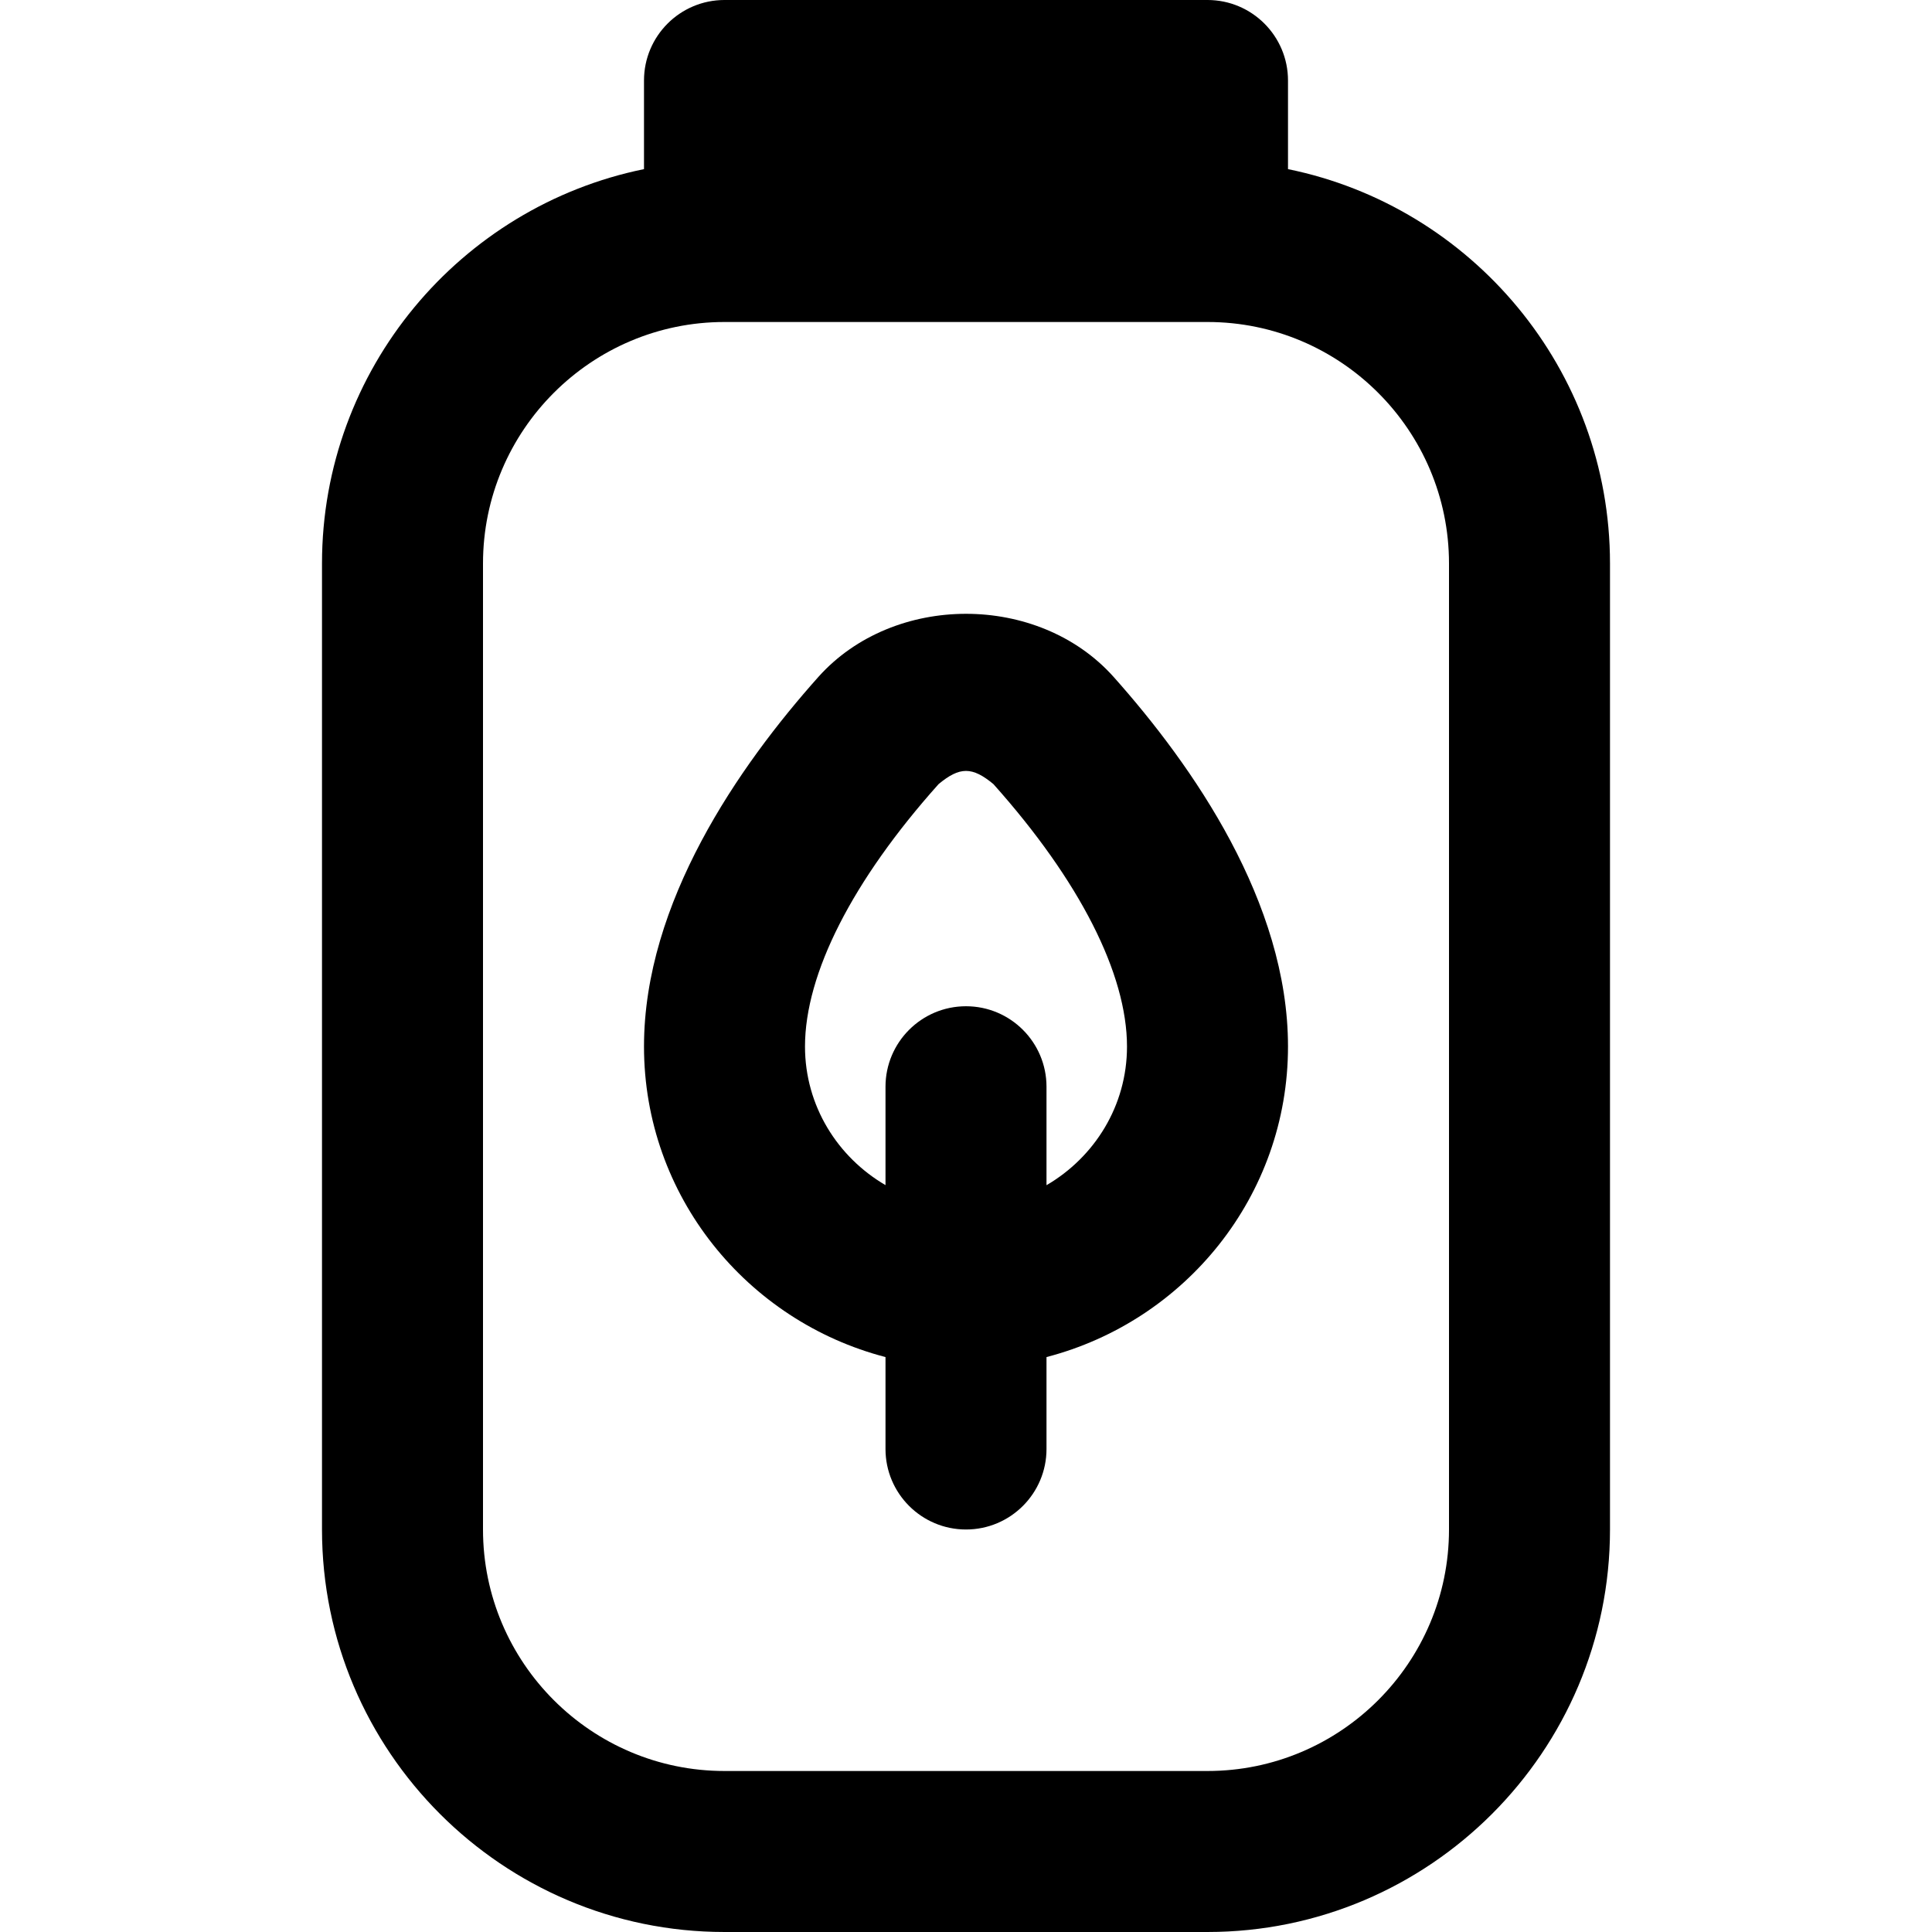 <svg id="Layer_1" viewBox="0 0 24 24" xmlns="http://www.w3.org/2000/svg" data-name="Layer 1"><path d="m10.167 8.408c-.988 1.107-2.167 2.803-2.167 4.592 0 1.858 1.28 3.411 3 3.858v1.142c0 .552.448 1 1 1s1-.448 1-1v-1.142c1.721-.447 3-2 3-3.858 0-1.789-1.179-3.484-2.167-4.592-.934-1.044-2.731-1.044-3.666 0zm2.833 6.314v-1.222c0-.552-.448-1-1-1s-1 .448-1 1v1.222c-.595-.347-1-.985-1-1.722 0-.904.589-2.062 1.659-3.259.263-.219.419-.219.682 0 1.07 1.198 1.659 2.356 1.659 3.26 0 .737-.405 1.375-1 1.722zm3-12.621v-1.101c0-.552-.448-1-1-1h-6c-.552 0-1 .448-1 1v1.101c-2.279.465-4 2.484-4 4.899v12c0 2.757 2.243 5 5 5h6c2.757 0 5-2.243 5-5v-12c0-2.414-1.721-4.434-4-4.899zm2 16.899c0 1.654-1.346 3-3 3h-6c-1.654 0-3-1.346-3-3v-12c0-1.654 1.346-3 3-3h6c1.654 0 3 1.346 3 3z"/></svg>